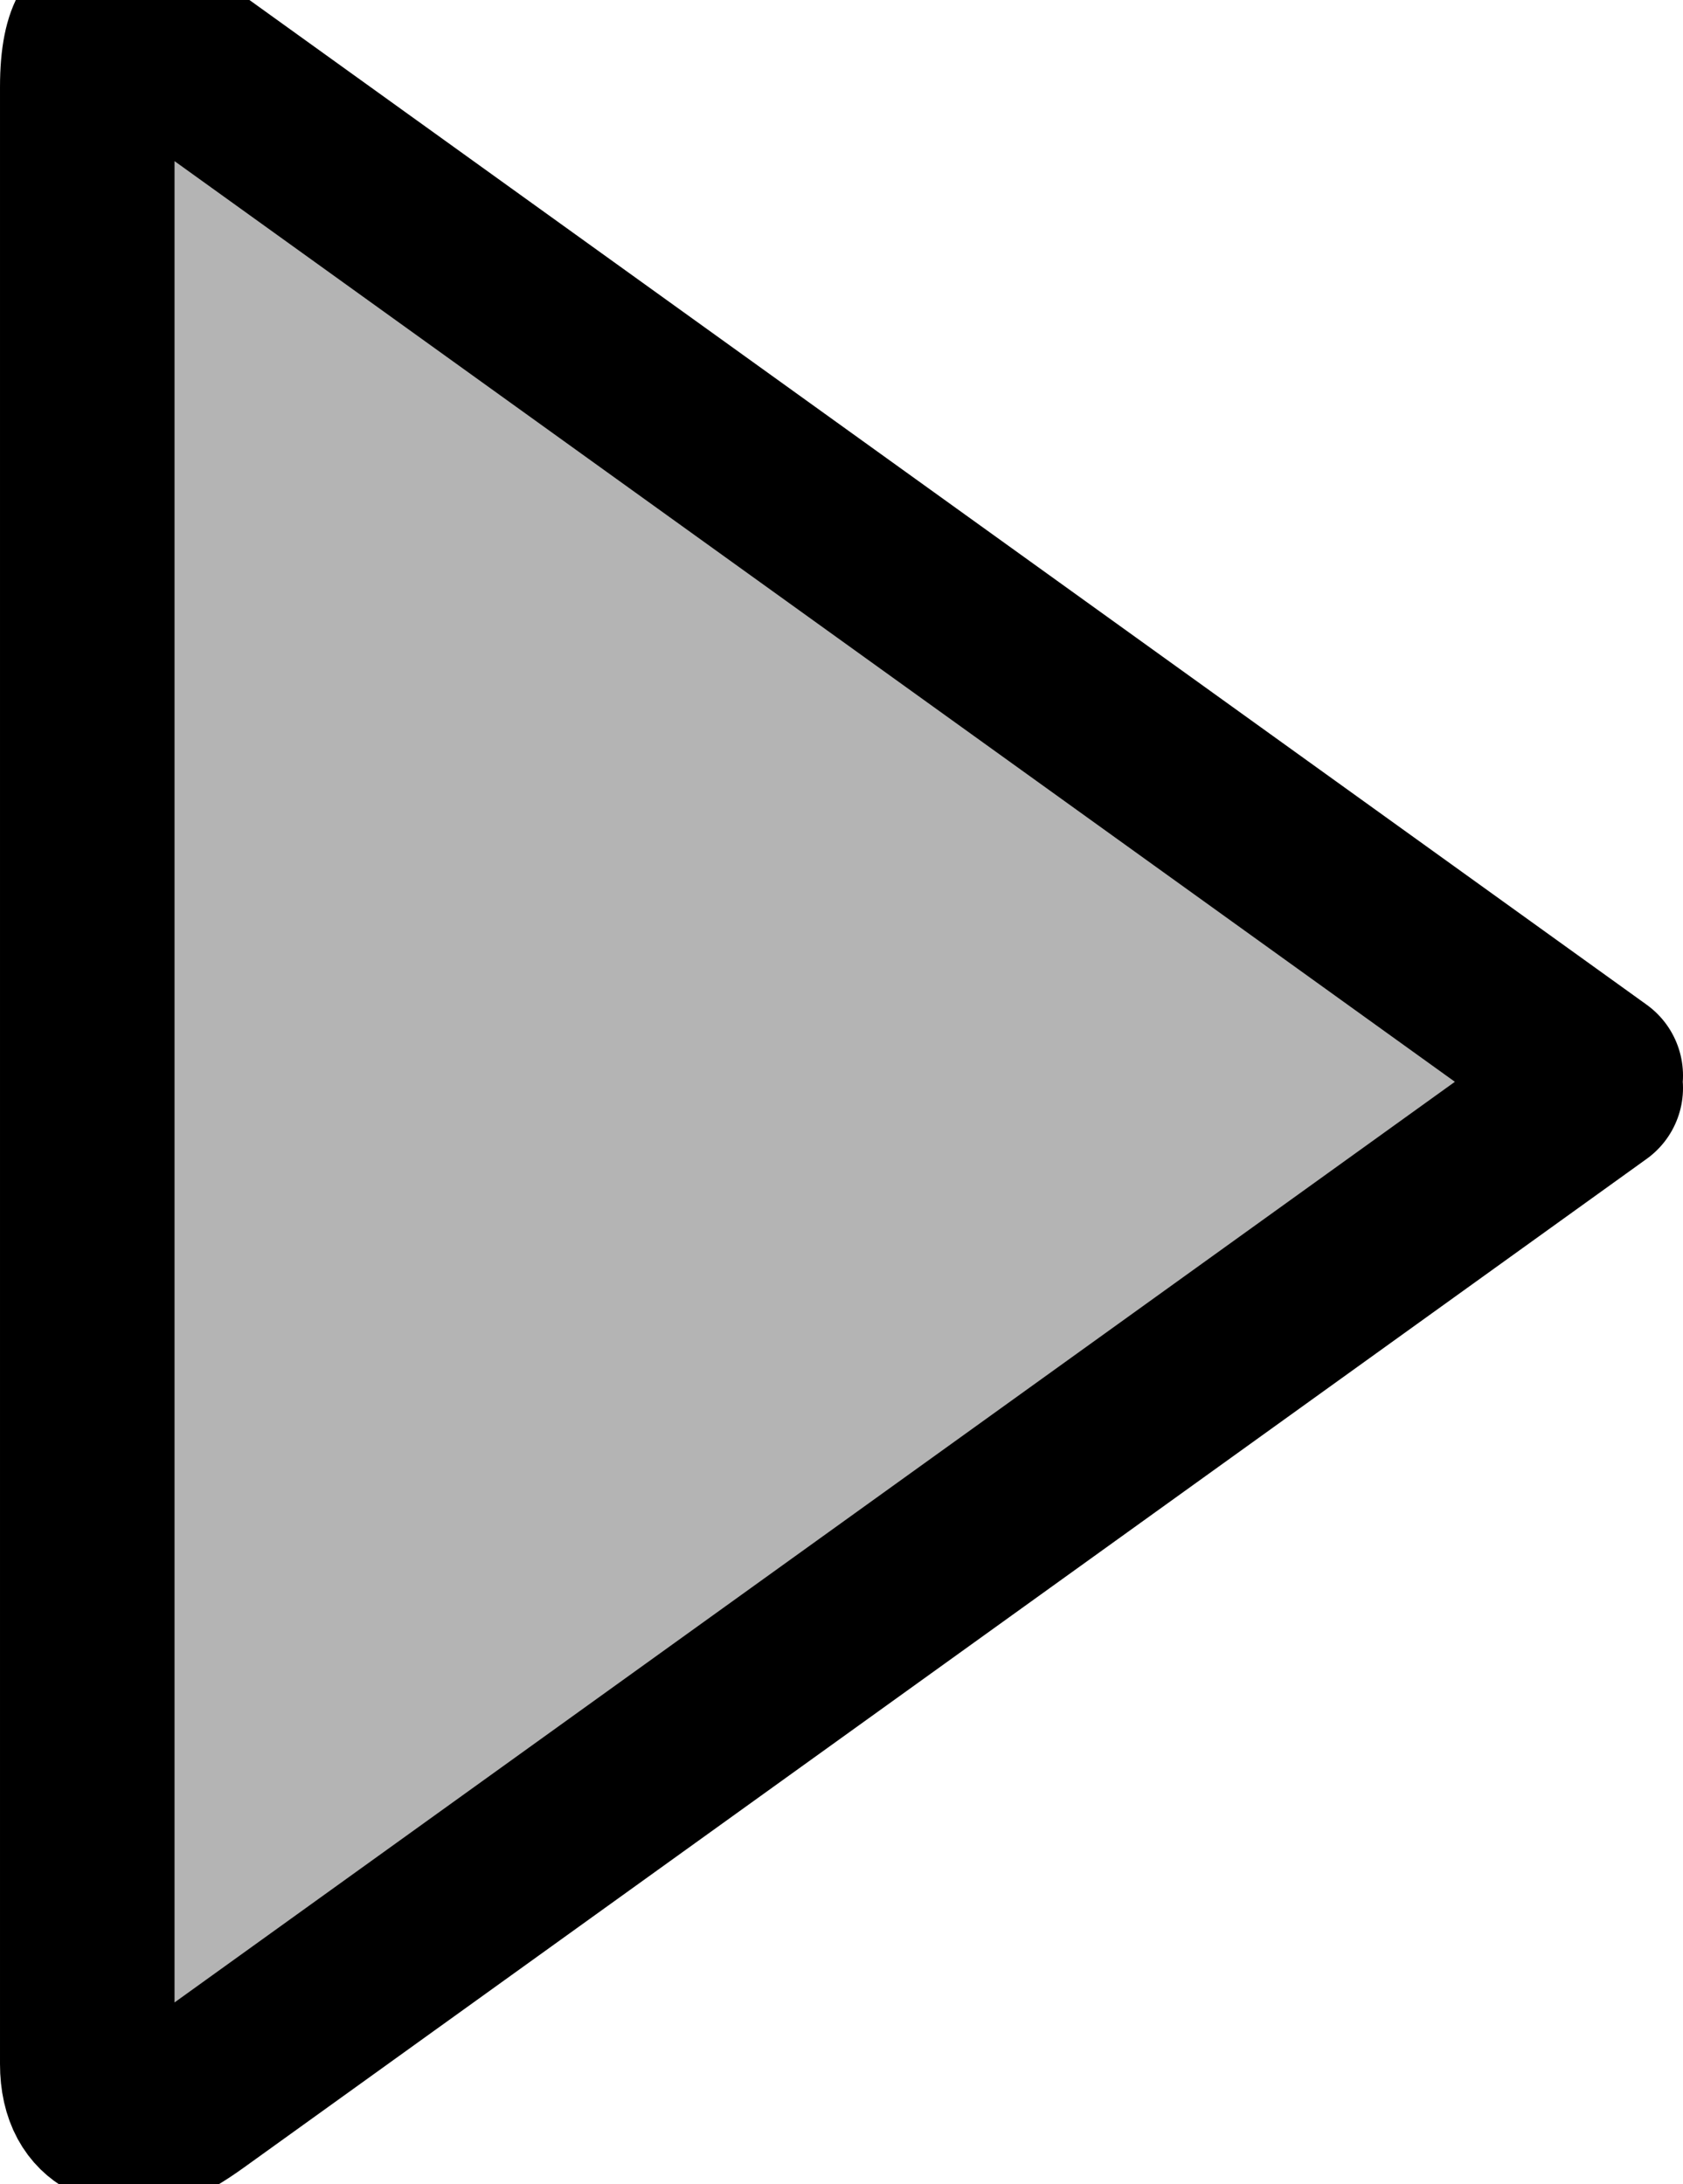 <svg version="1.1" xmlns="http://www.w3.org/2000/svg" xmlns:xlink="http://www.w3.org/1999/xlink" width="33.75" height="43.795" viewBox="0,0,33.75,43.795"><g transform="translate(-303.125,-158.369)"><g data-paper-data="{&quot;isPaintingLayer&quot;:true}" fill="#b4b4b4" fill-rule="nonzero" stroke="#000000" stroke-width="3.5" stroke-linecap="round" stroke-linejoin="miter" stroke-miterlimit="10" stroke-dasharray="" stroke-dashoffset="0" style="mix-blend-mode: normal"><path d="M335.125,180.186c0,0 -24.096,17.325 -28.133,20.228c-1.107,0.796 -1.208,0.431 -1.208,0.431c0,0 -0.909,0.093 -0.909,-1.09c0,-4.446 0,-32.042 0,-39.636c0,-1.228 0.364,-1.205 0.364,-1.205c0,0 0.377,-0.195 1.242,0.427c3.656,2.628 28.644,20.596 28.644,20.596" data-paper-data="{&quot;index&quot;:null}"/></g></g></svg>